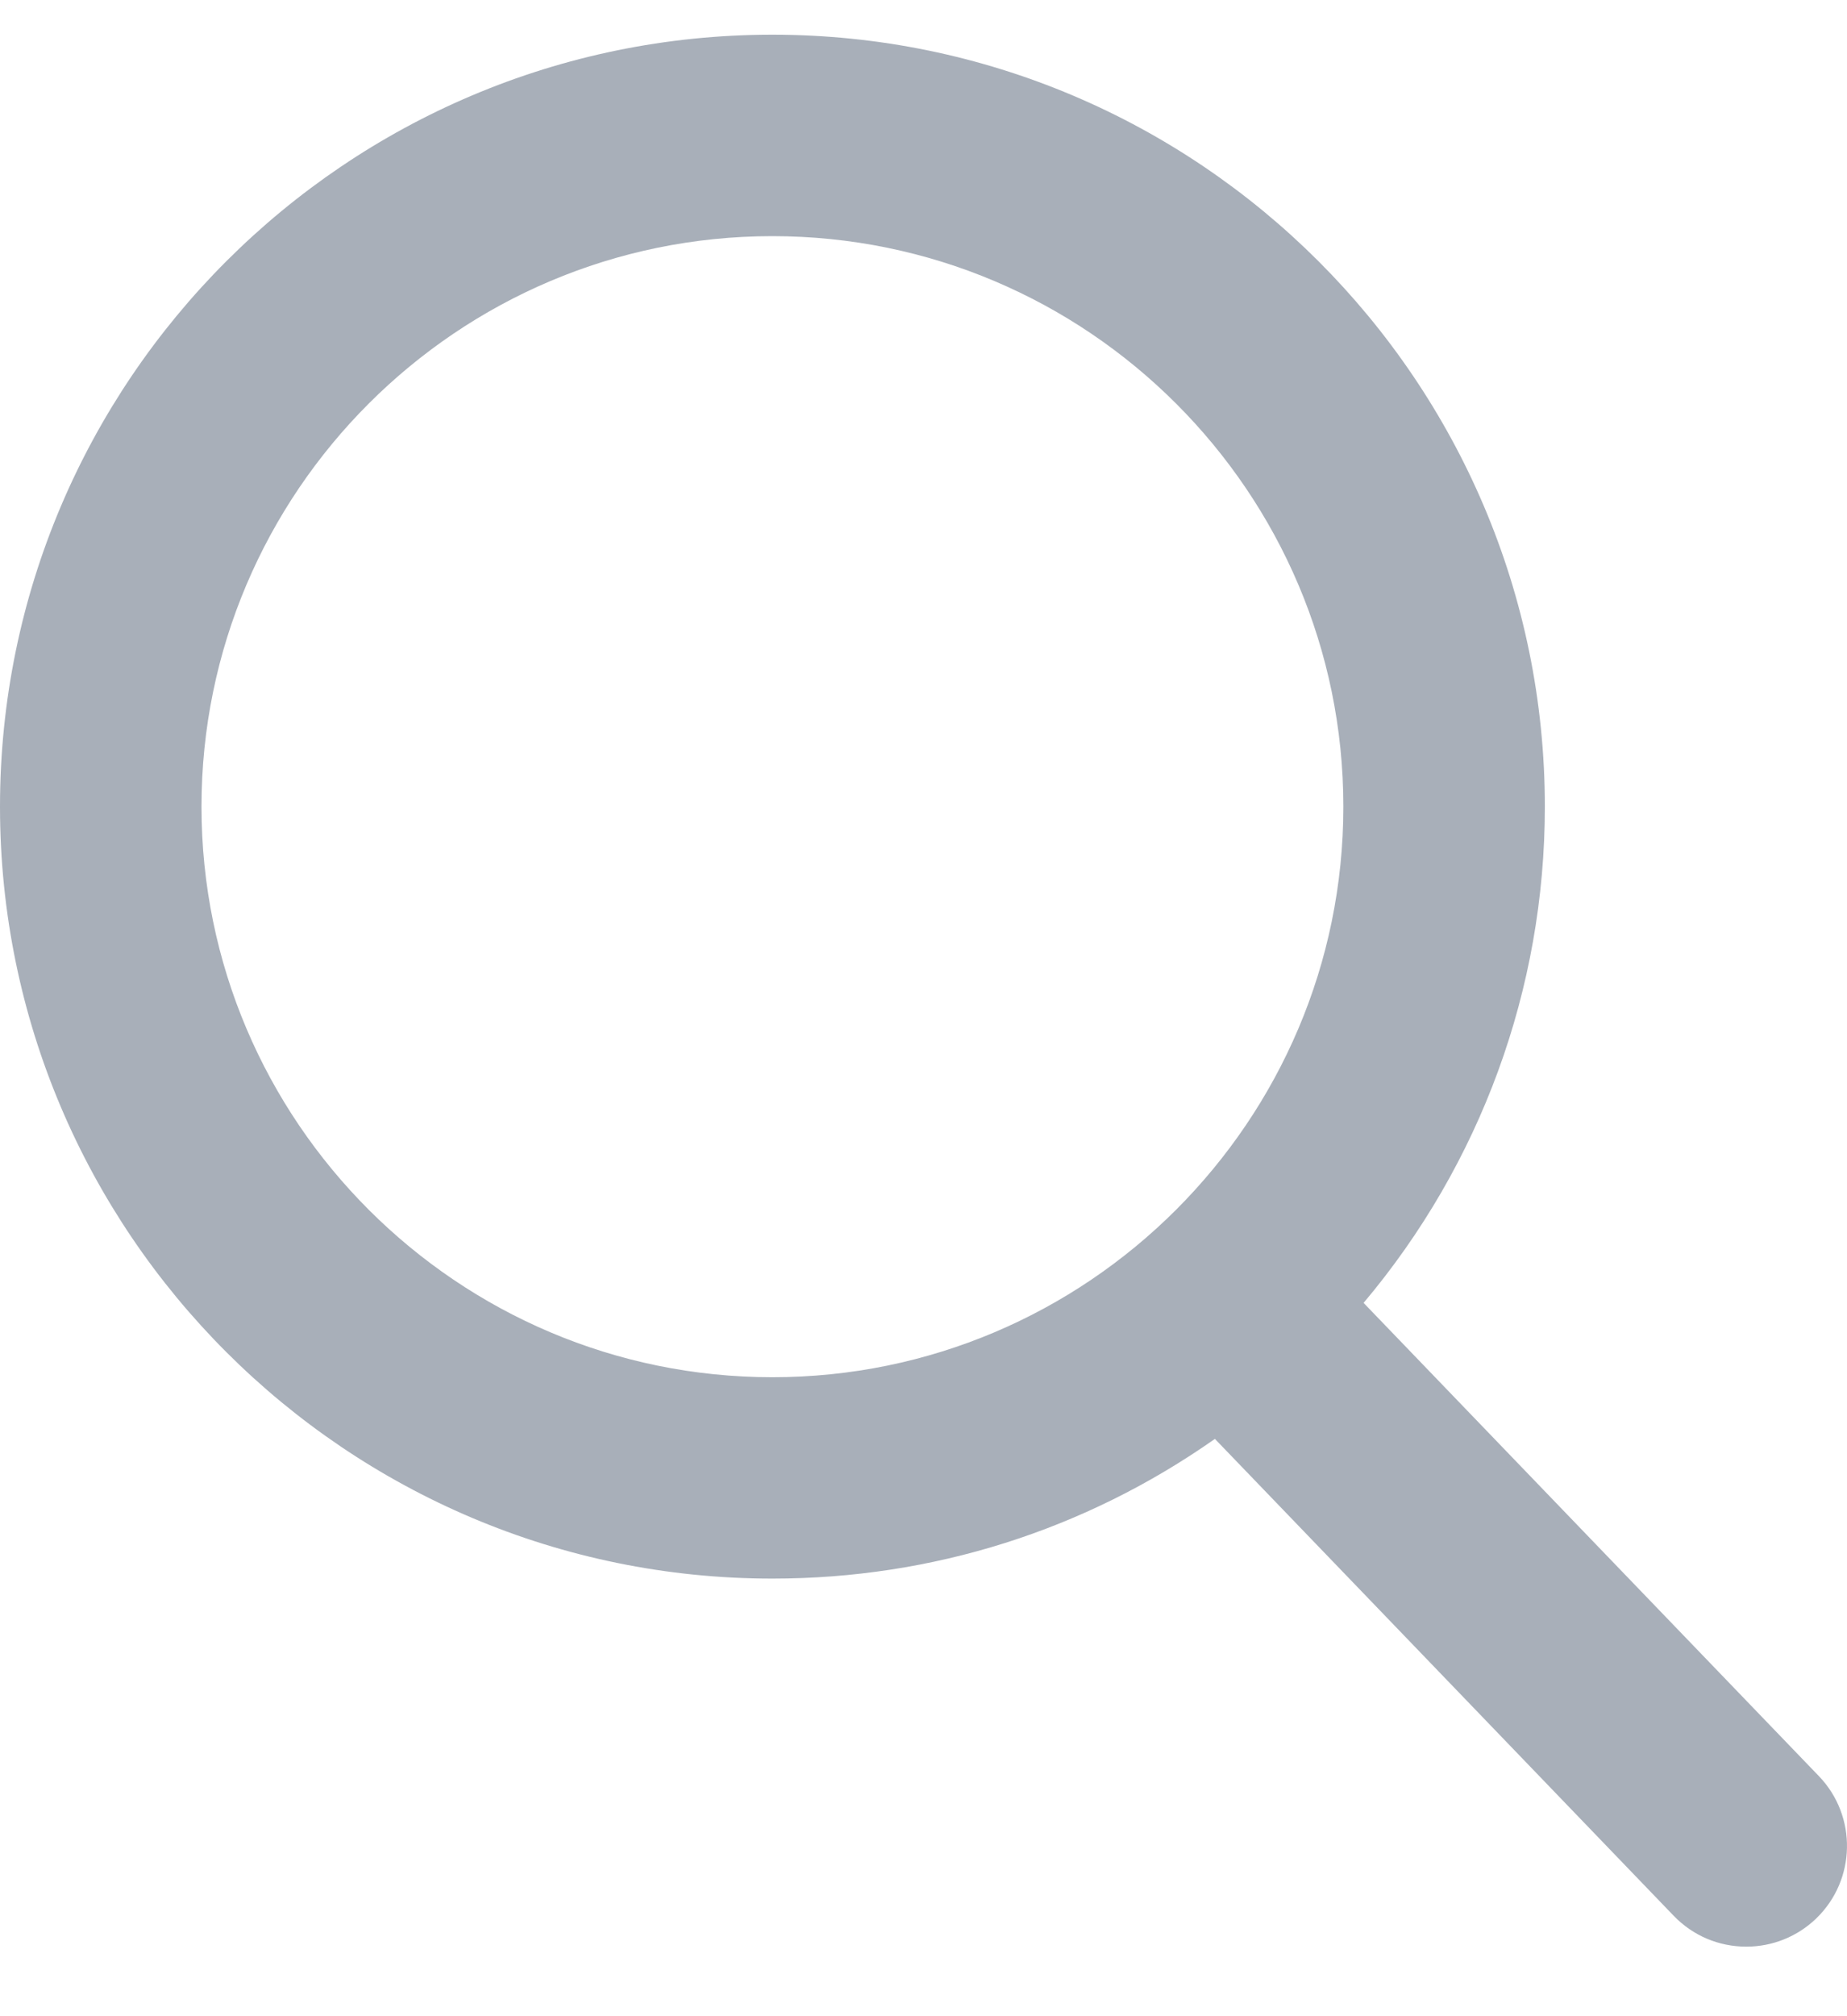 <?xml version="1.0" encoding="UTF-8"?>
<svg width="22px" height="24px" viewBox="0 0 22 24" version="1.1" xmlns="http://www.w3.org/2000/svg" xmlns:xlink="http://www.w3.org/1999/xlink">
    <!-- Generator: Sketch 43.1 (39012) - http://www.bohemiancoding.com/sketch -->
    <title>icon-Shape</title>
    <desc>Created with Sketch.</desc>
    <defs></defs>
    <g id="Page-1" stroke="none" stroke-width="1" fill="none" fill-rule="evenodd">
        <g id="1-0-0-0-Main-EBA-" transform="translate(-1360, -12)" fill-rule="nonzero" fill="#A8AFB9">
            <g id="top-menu-black">
                <g id="menu_second" transform="translate(573, 11.379)">
                    <path d="M808.666,21.764 L803.242,16.13 C804.637,14.475 805.401,12.392 805.401,10.223 C805.401,5.157 801.273,1.034 796.2,1.034 C791.127,1.034 787,5.157 787,10.223 C787,15.29 791.127,19.412 796.2,19.412 C798.105,19.412 799.92,18.838 801.471,17.749 L806.936,23.426 C807.164,23.662 807.471,23.793 807.801,23.793 C808.112,23.793 808.408,23.674 808.632,23.459 C809.109,23 809.124,22.241 808.666,21.764 Z M796.2,3.432 C799.95,3.432 803.001,6.478 803.001,10.223 C803.001,13.968 799.95,17.015 796.2,17.015 C792.451,17.015 789.4,13.968 789.4,10.223 C789.4,6.478 792.451,3.432 796.2,3.432 Z" id="Shape"></path>
                </g>
            </g>
        </g>
    </g>
</svg>